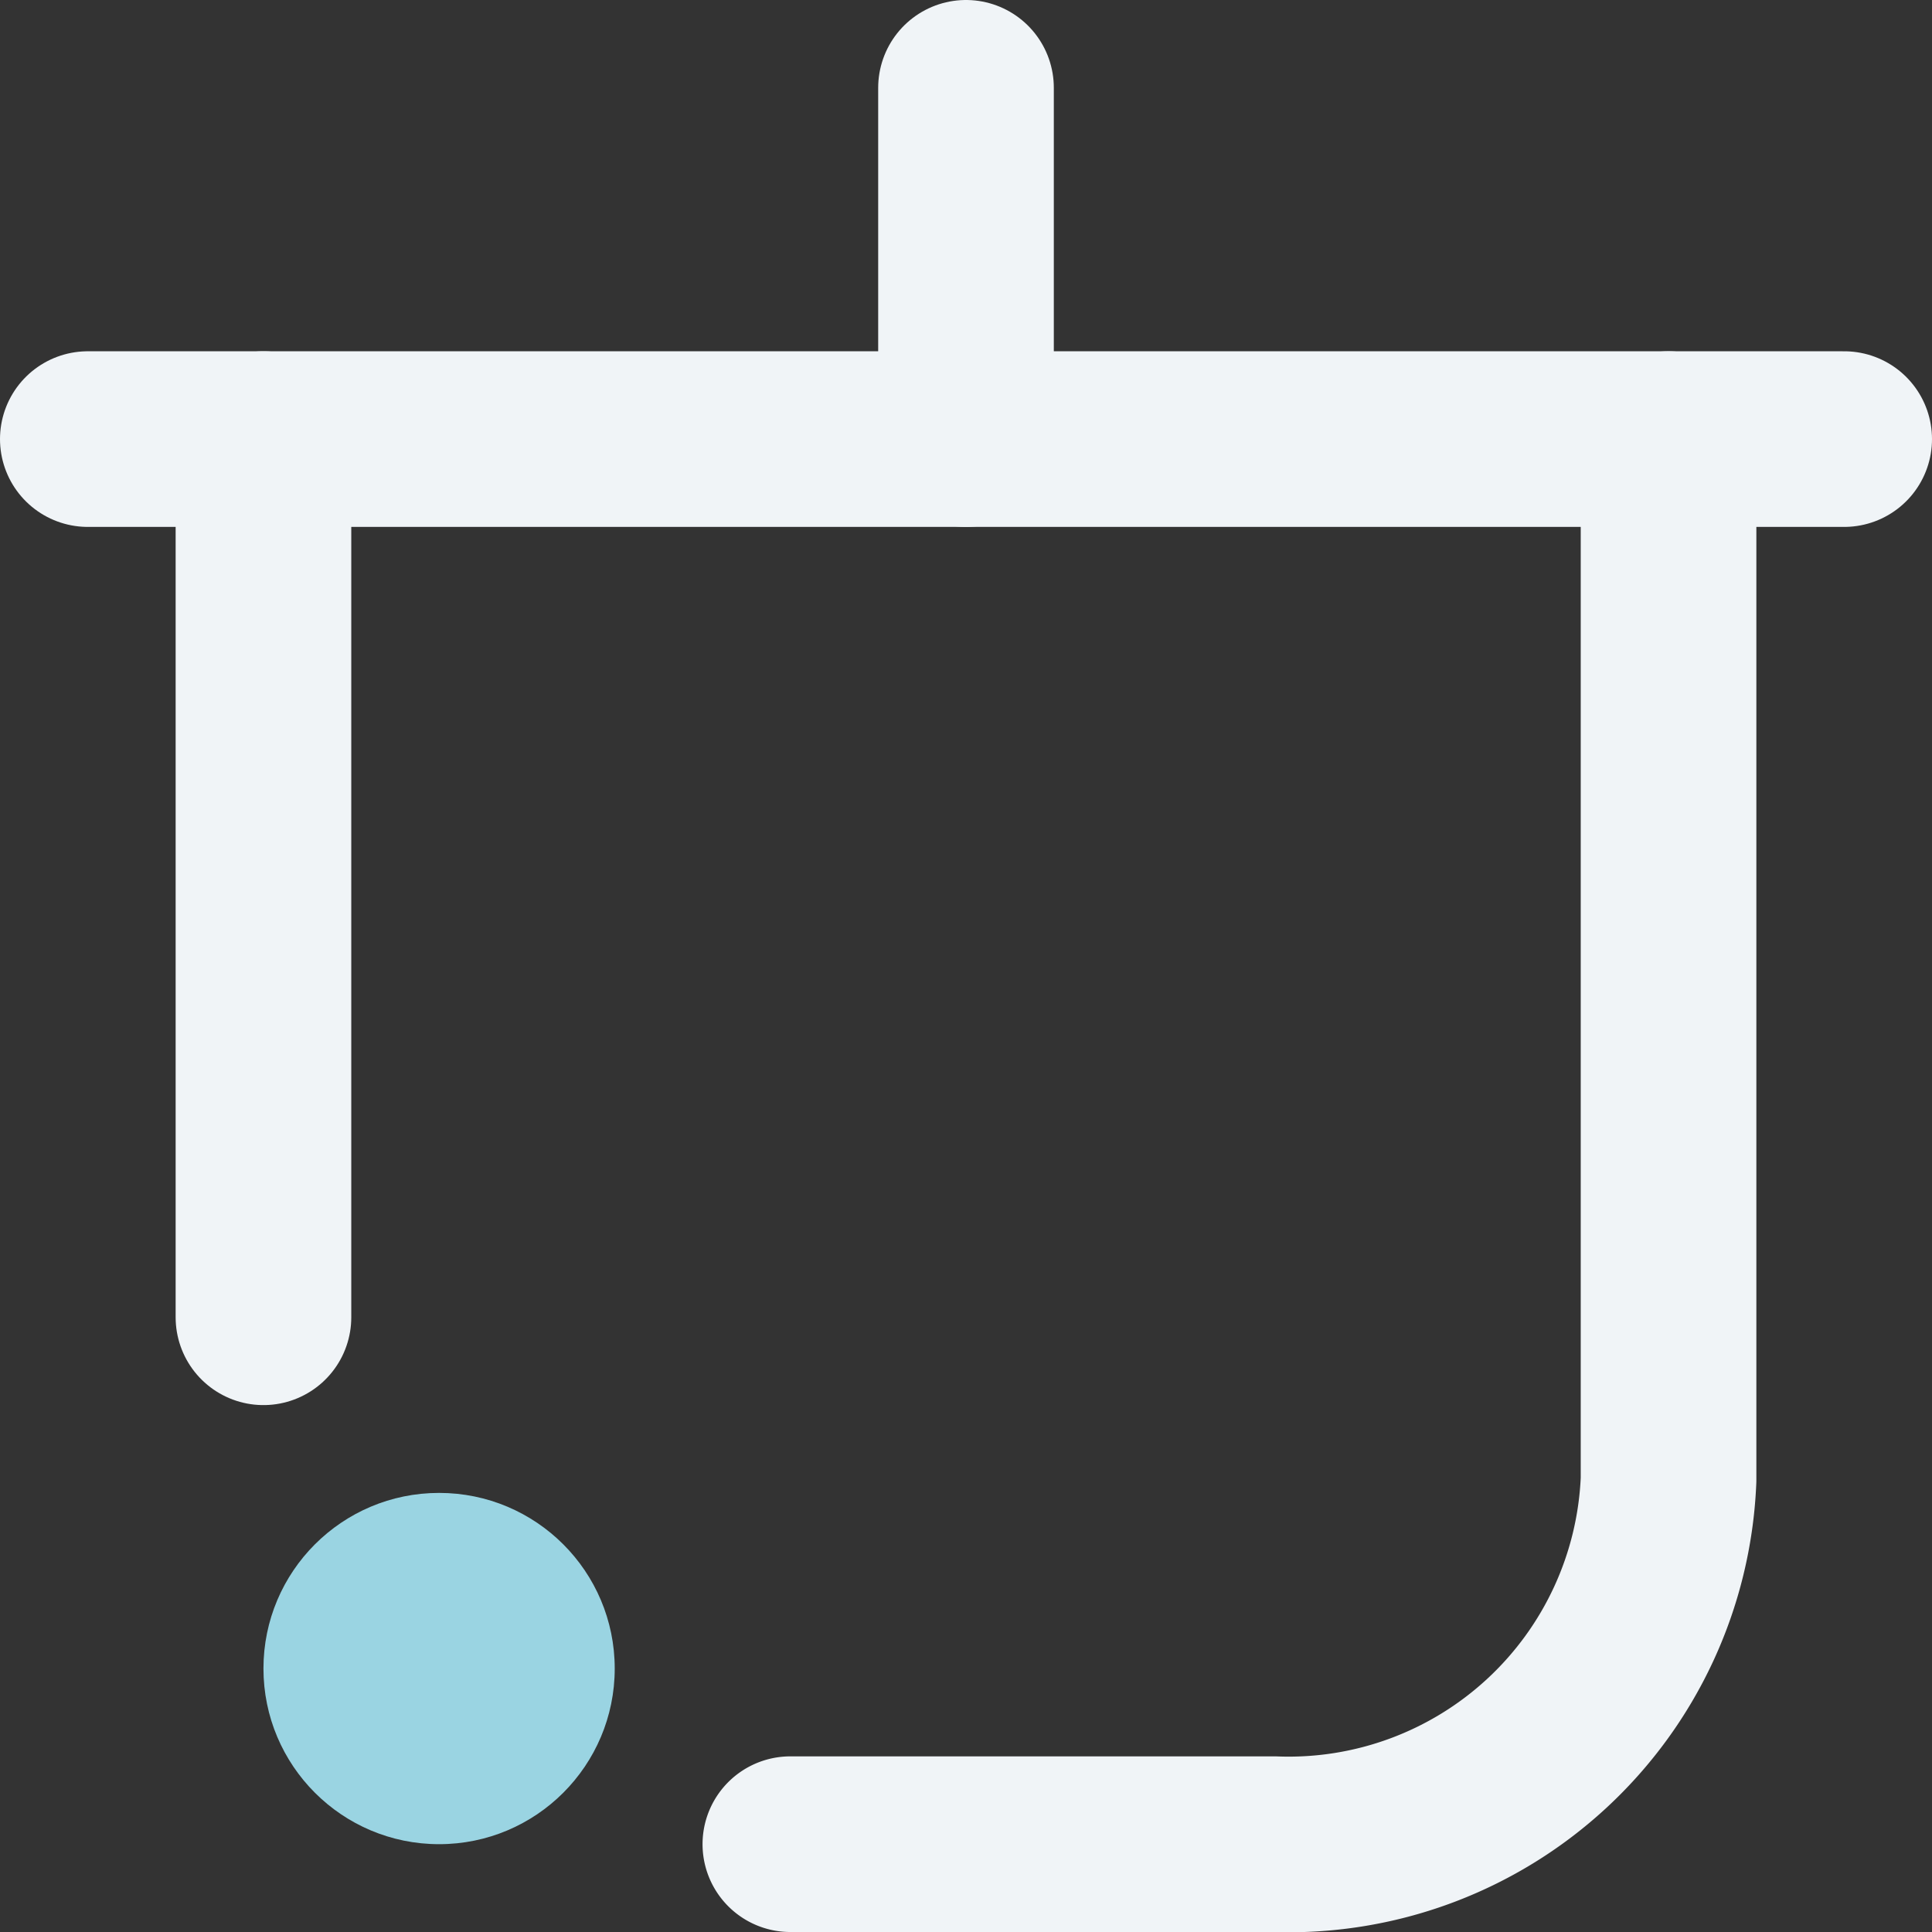 <svg xmlns="http://www.w3.org/2000/svg" viewBox="0 0 22 22">
    <rect x="0" y="0" width="22" height="22" fill="#333333" stroke="none"/>
    <defs>
        <style>.cls-1{fill:none;stroke:#f0f4f7;stroke-linecap:round;stroke-linejoin:round;stroke-width:2px;}.cls-2{fill:#9ad4e2;}</style>
    </defs>
    <g id="Layer_2" data-name="Layer 2">
        <g id="Layer_1-2" data-name="Layer 1">
            <line class="cls-1" x1="3" y1="15" x2="3" y2="5" />
            <path class="cls-1" d="M19,5V16.85A4.33,4.33,0,0,1,14.51,21H9" />
            <line class="cls-1" x1="1" y1="5" x2="21" y2="5" />
            <line class="cls-1" x1="11" y1="1" x2="11" y2="5" />
            <circle class="cls-2" cx="5" cy="19" r="2" />
        </g>
    </g>
</svg>